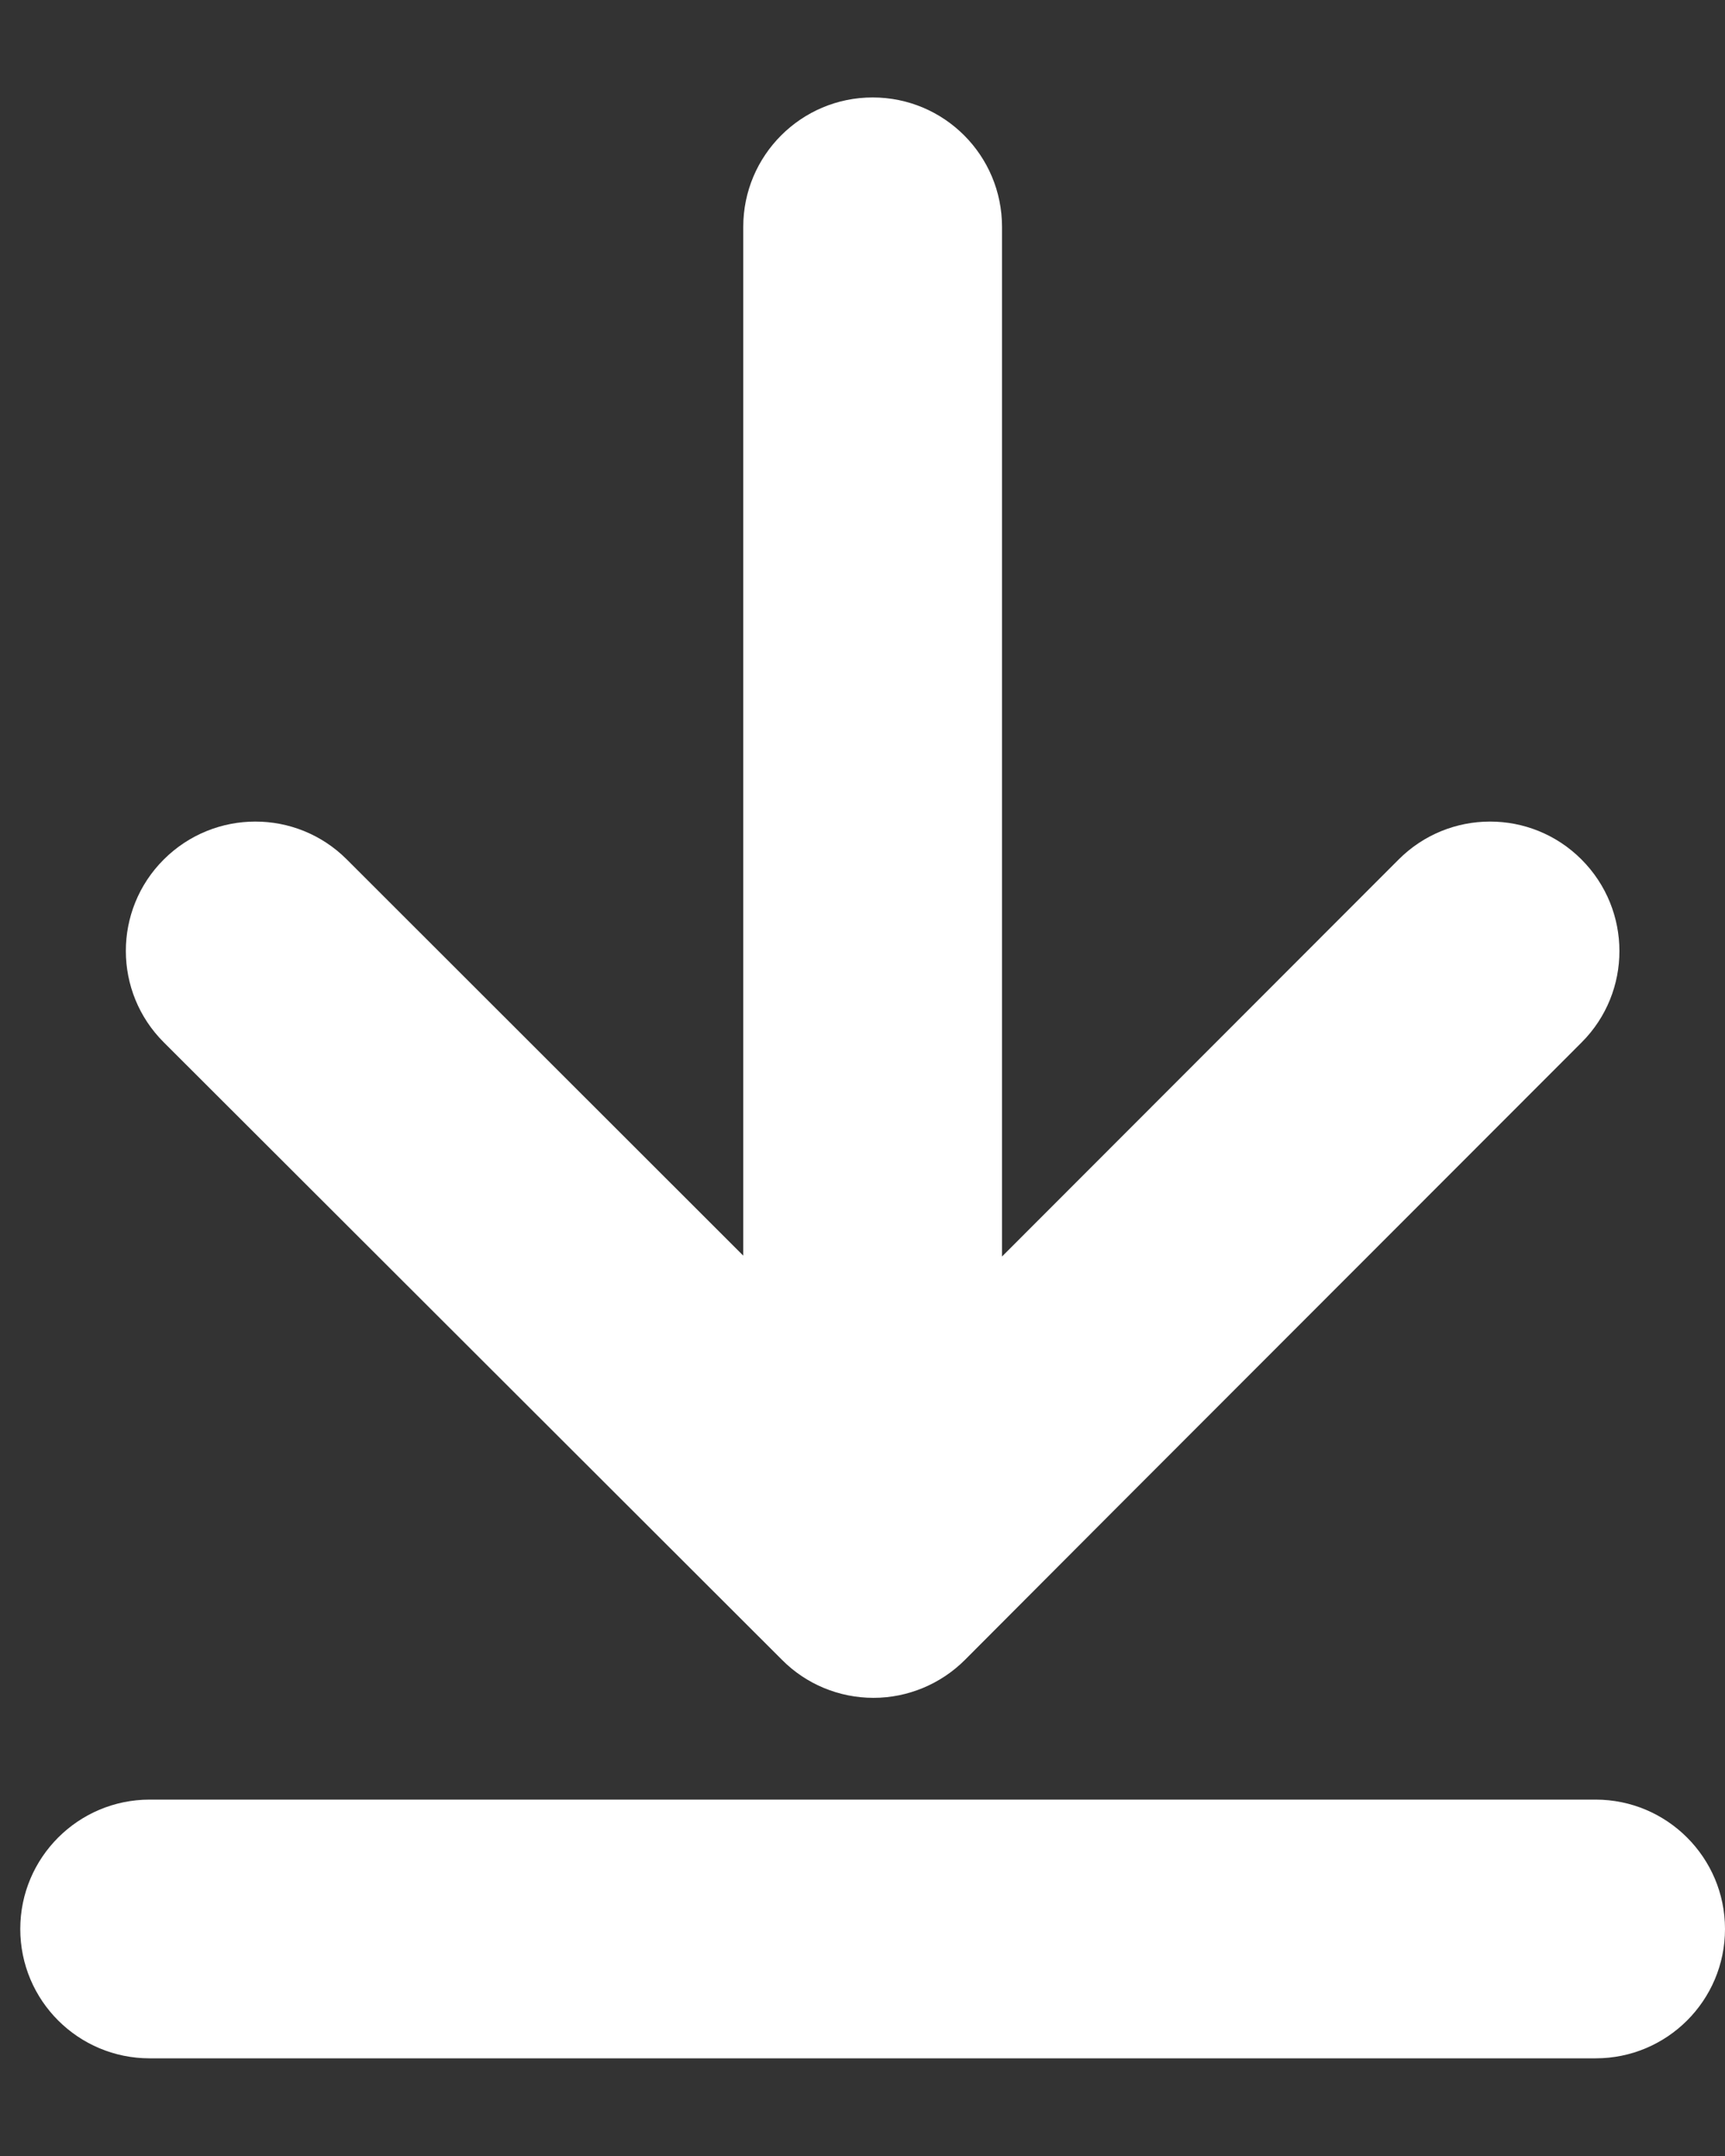 <svg width="8" height="10" viewBox="0 0 8 10" fill="none" xmlns="http://www.w3.org/2000/svg">
<rect x="0" y="0" width="8" height="10" fill="#333333" stroke="none"/>
<path fill-rule="evenodd" clip-rule="evenodd" d="M4.047 0.452C4.379 0.452 4.647 0.721 4.647 1.052V5.828L6.486 3.987C6.72 3.752 7.1 3.752 7.334 3.986C7.569 4.221 7.569 4.601 7.335 4.835L5.189 6.983L5.189 6.983L4.475 7.699C4.363 7.811 4.21 7.875 4.051 7.875C3.892 7.875 3.739 7.812 3.627 7.699L0.76 4.835C0.525 4.601 0.525 4.221 0.759 3.987C0.994 3.752 1.374 3.752 1.608 3.986L3.447 5.824V1.052C3.447 0.721 3.716 0.452 4.047 0.452ZM0.694 8.347C0.363 8.347 0.094 8.616 0.094 8.947C0.094 9.279 0.363 9.547 0.694 9.547H7.4C7.731 9.547 8 9.279 8 8.947C8 8.616 7.731 8.347 7.4 8.347H0.694Z" fill="white"/>
</svg>
